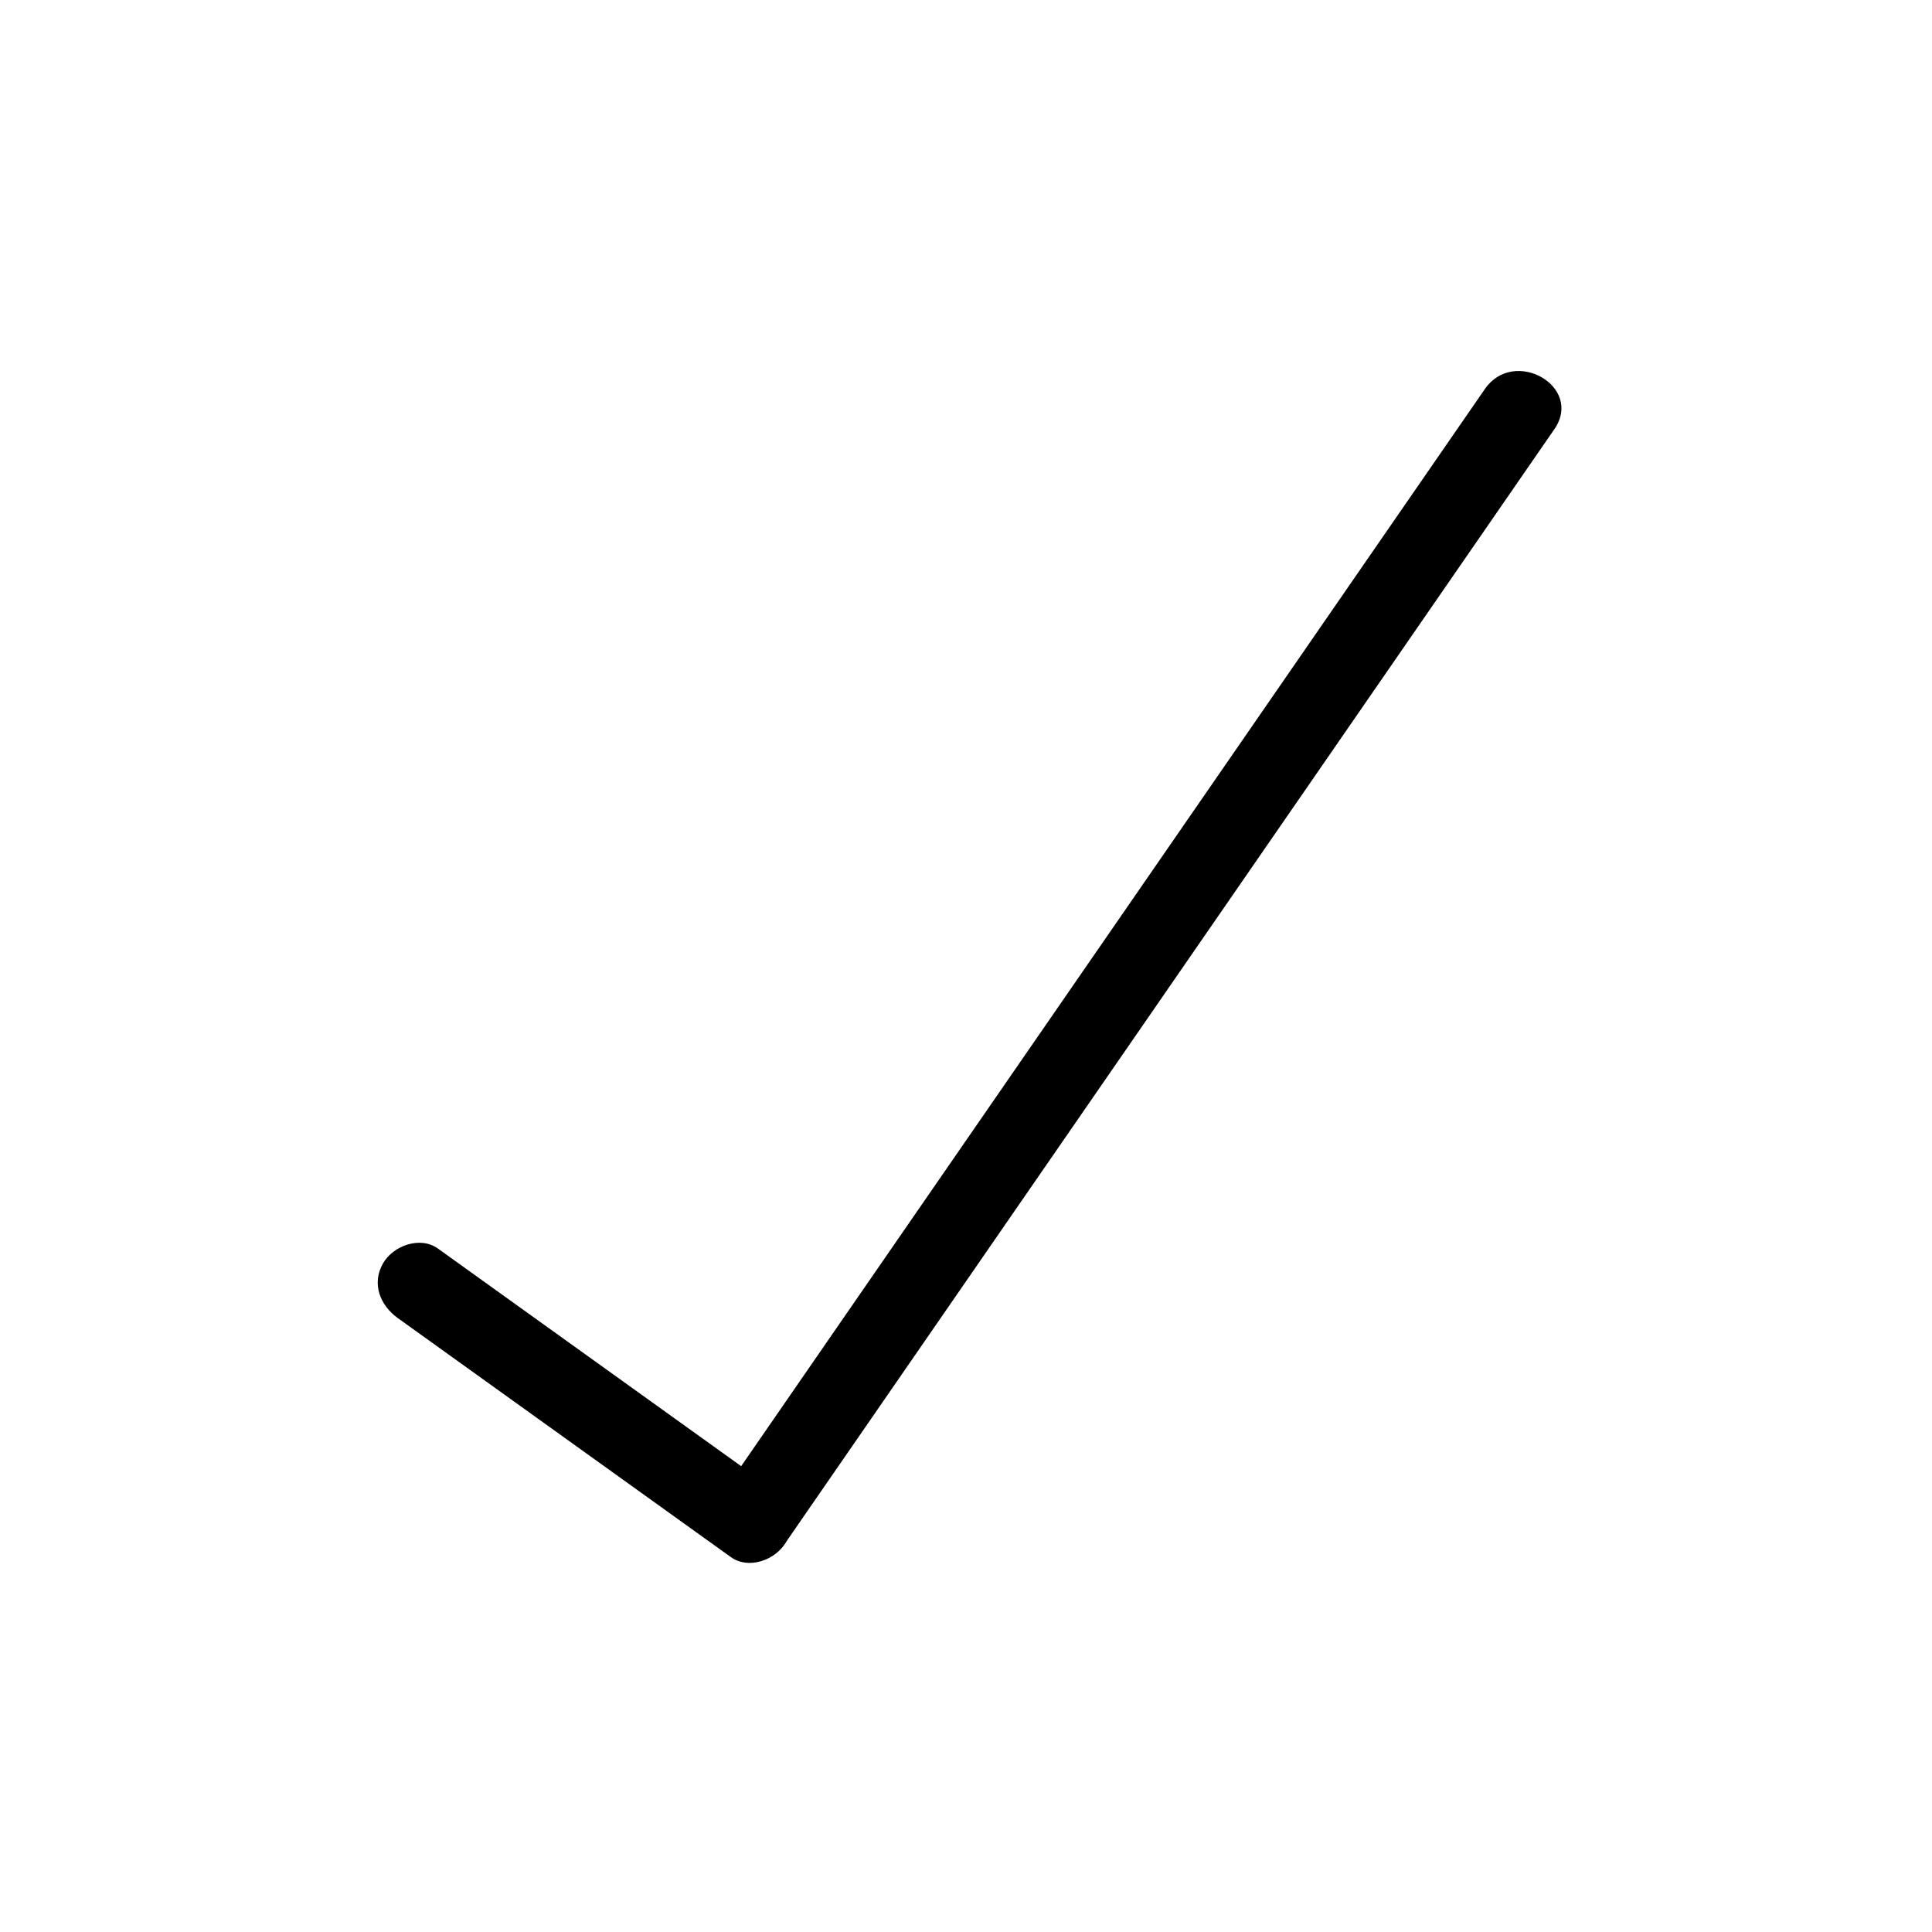 <?xml version="1.0" encoding="iso-8859-1"?>
<!-- Generator: Adobe Illustrator 16.0.0, SVG Export Plug-In . SVG Version: 6.00 Build 0)  -->
<!DOCTYPE svg PUBLIC "-//W3C//DTD SVG 1.1//EN" "http://www.w3.org/Graphics/SVG/1.1/DTD/svg11.dtd">
<svg version="1.1" xmlns="http://www.w3.org/2000/svg" xmlns:xlink="http://www.w3.org/1999/xlink" x="0px" y="0px" width="361px"
	 height="361px" viewBox="0 0 361 361" style="enable-background:new 0 0 361 361;" xml:space="preserve">
<g id="message_x5F_ok">
	<g>
		<g>
			<path style="fill:#000000;" d="M146.817,288.209c25.825-37.403,51.649-74.807,77.474-112.209
				c22.049-31.934,44.097-63.869,66.146-95.803c5.504-7.972-7.529-15.41-12.99-7.5c-25.824,37.403-51.649,74.806-77.474,112.209
				c-22.048,31.935-44.097,63.868-66.146,95.803C128.323,288.681,141.356,296.119,146.817,288.209L146.817,288.209z"/>
		</g>
	</g>
	<g>
		<g>
			<path style="fill:#000000;" d="M144.072,277.964c-20.748-14.89-41.497-29.778-62.245-44.668
				c-3.326-2.387-8.353-0.532-10.245,2.745c-2.194,3.8-0.573,7.864,2.745,10.245c20.748,14.89,41.497,29.778,62.245,44.668
				c3.326,2.387,8.353,0.532,10.245-2.745C149.012,284.409,147.391,280.345,144.072,277.964L144.072,277.964z"/>
		</g>
	</g>
</g>
<g id="Ebene_1">
</g>
</svg>
